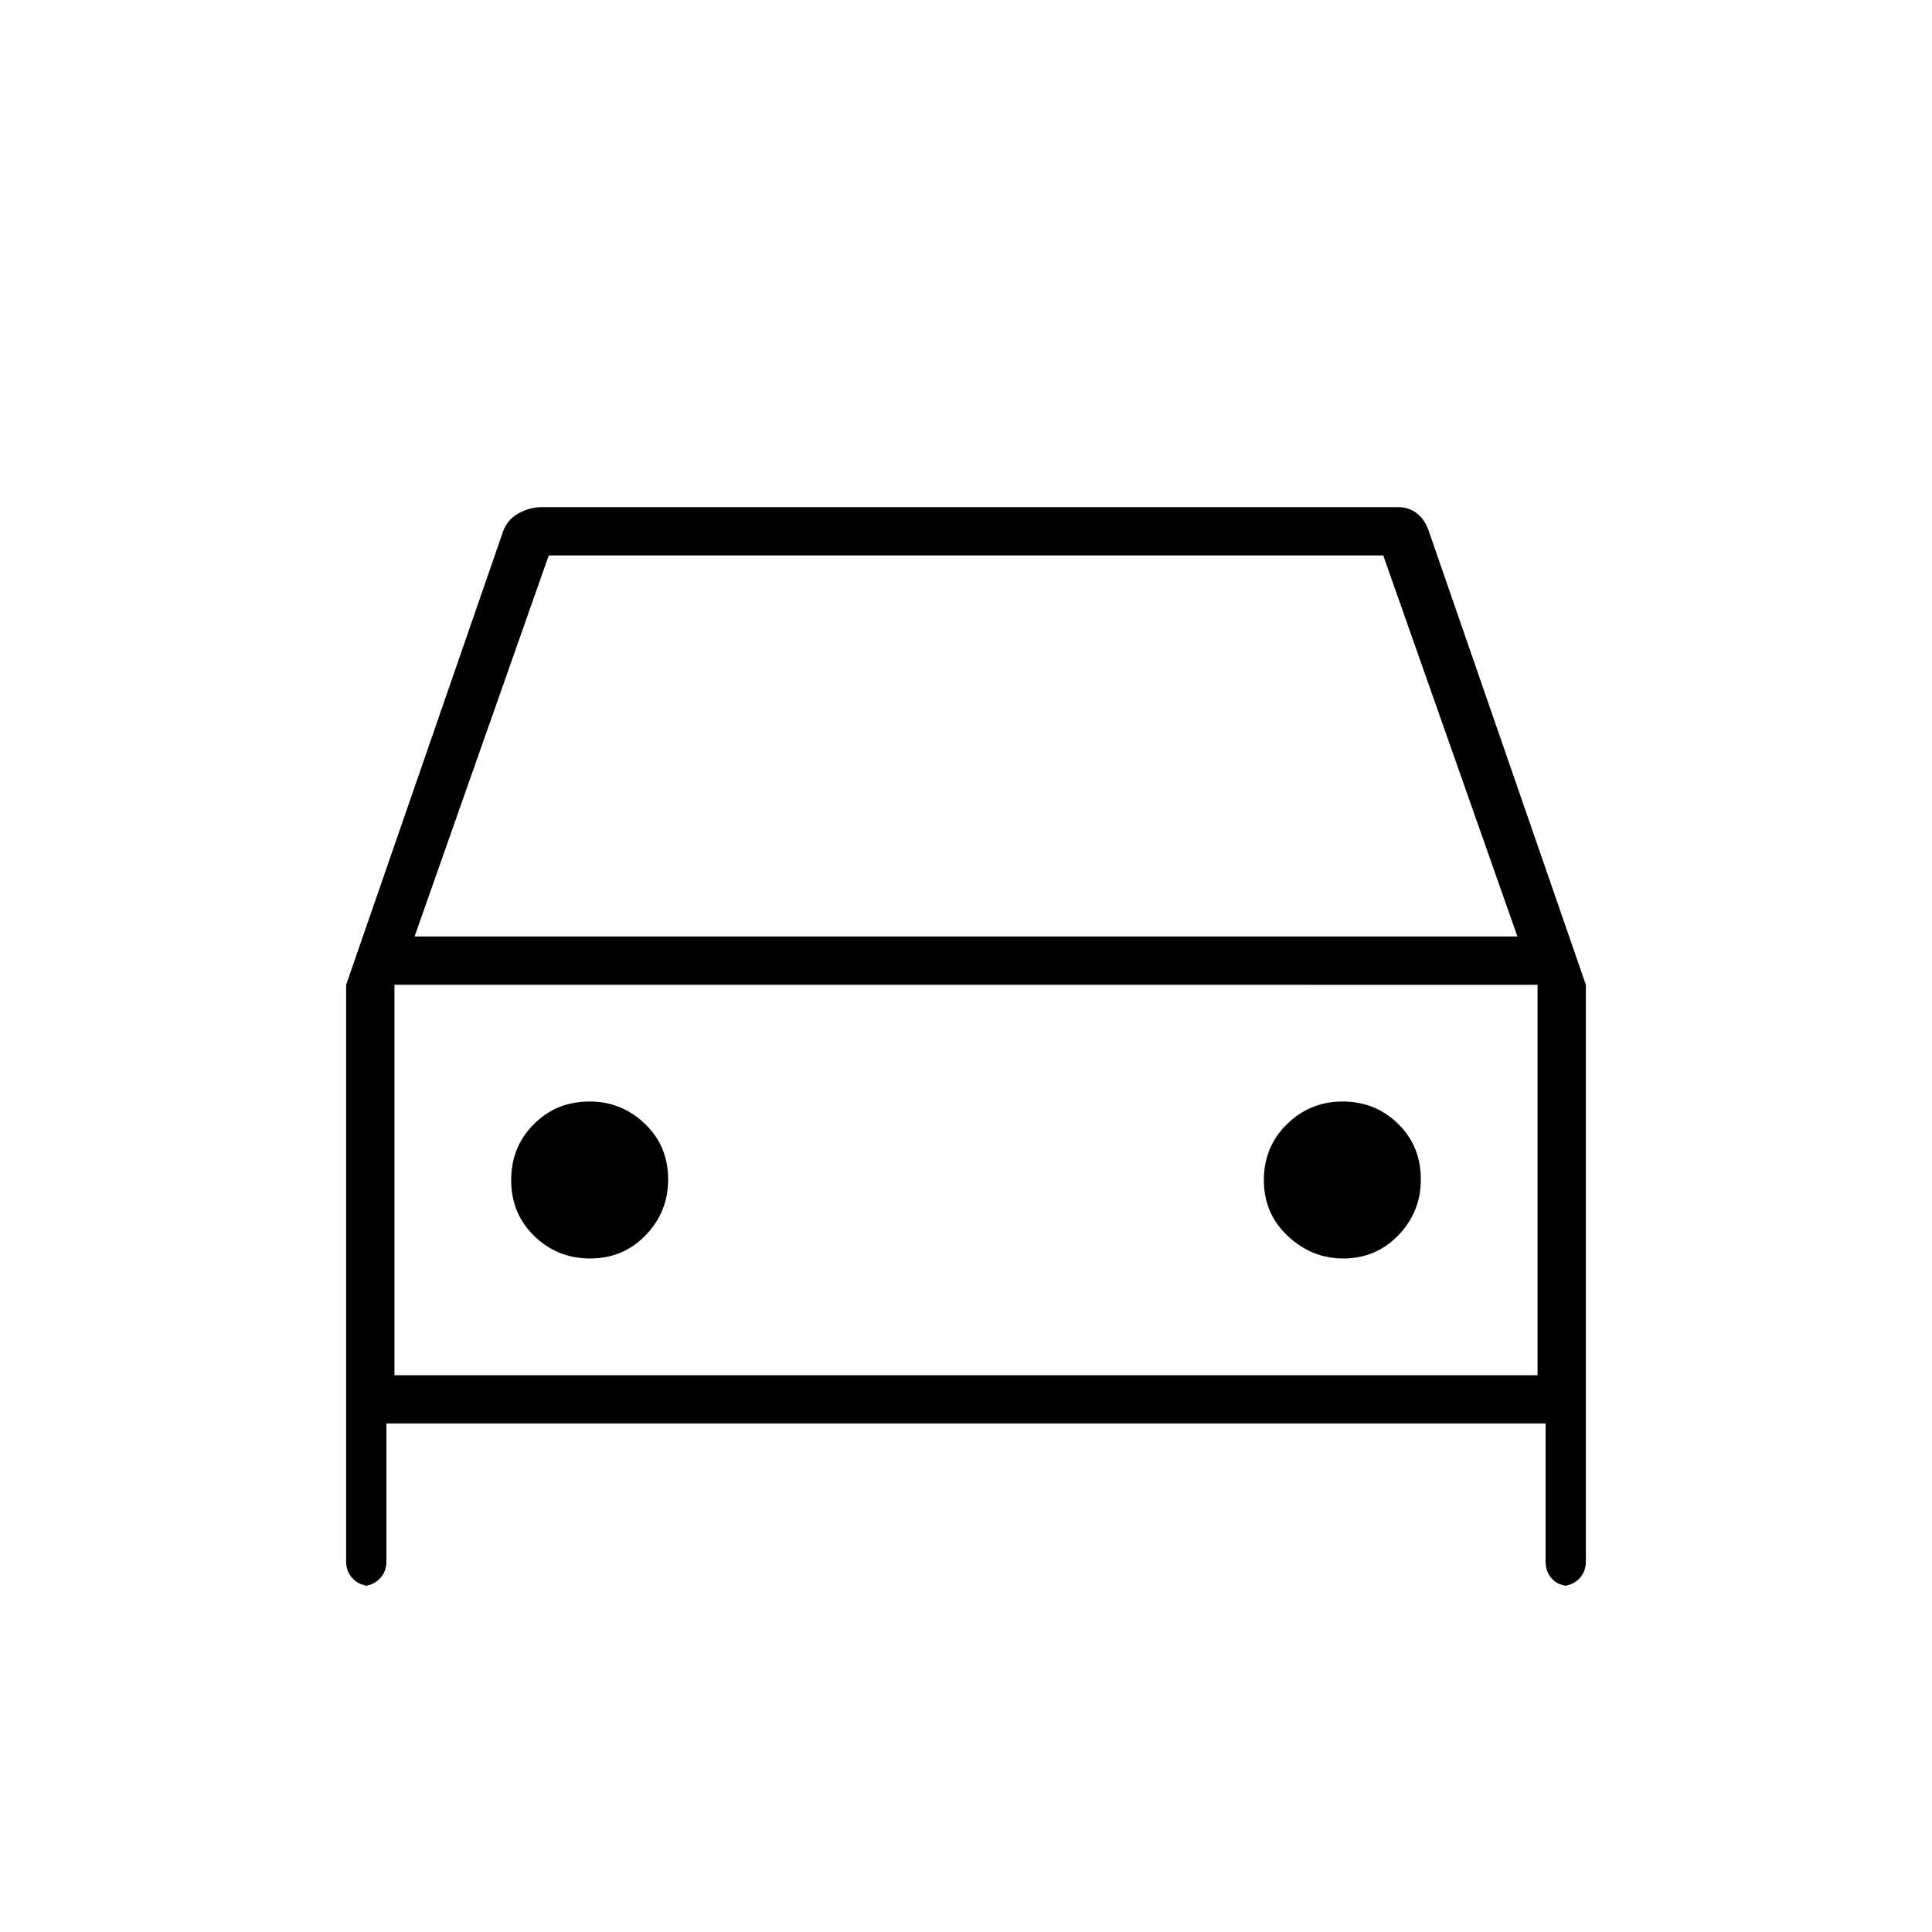 <svg xmlns="http://www.w3.org/2000/svg" height="40" viewBox="0 -960 960 960" width="40"><path d="M192-252.67V-184q0 5.1-3.45 8.55Q185.1-172 180-172h4q-5.1 0-8.55-3.45Q172-178.9 172-184v-286.67L250-696q2-5.67 7.53-8.83 5.54-3.17 11.8-3.17h425.34q5.47 0 9.45 3.13 3.98 3.14 5.88 8.87l78 225.33V-184q0 5.1-3.45 8.55Q781.1-172 776-172h4q-5.55 0-8.77-3.45Q768-178.9 768-184v-68.67H192Zm14-242h548L687.33-684H272.67L206-494.67Zm-10 24v194-194Zm97.29 136q16.38 0 27.54-11.57Q332-357.8 332-373.9q0-16.66-11.57-27.71-11.57-11.06-27.45-11.06-16.44 0-27.71 11.25Q254-390.18 254-373.59q0 16.59 11.46 27.76 11.46 11.16 27.83 11.16Zm374.2 0q16.24 0 27.38-11.57Q706-357.8 706-373.9q0-16.66-11.32-27.71-11.33-11.06-27.5-11.06-16.18 0-27.68 11.25-11.5 11.24-11.5 27.83 0 16.59 11.9 27.76 11.9 11.16 27.59 11.16Zm-471.49 58h568v-194H196v194Z"/></svg>